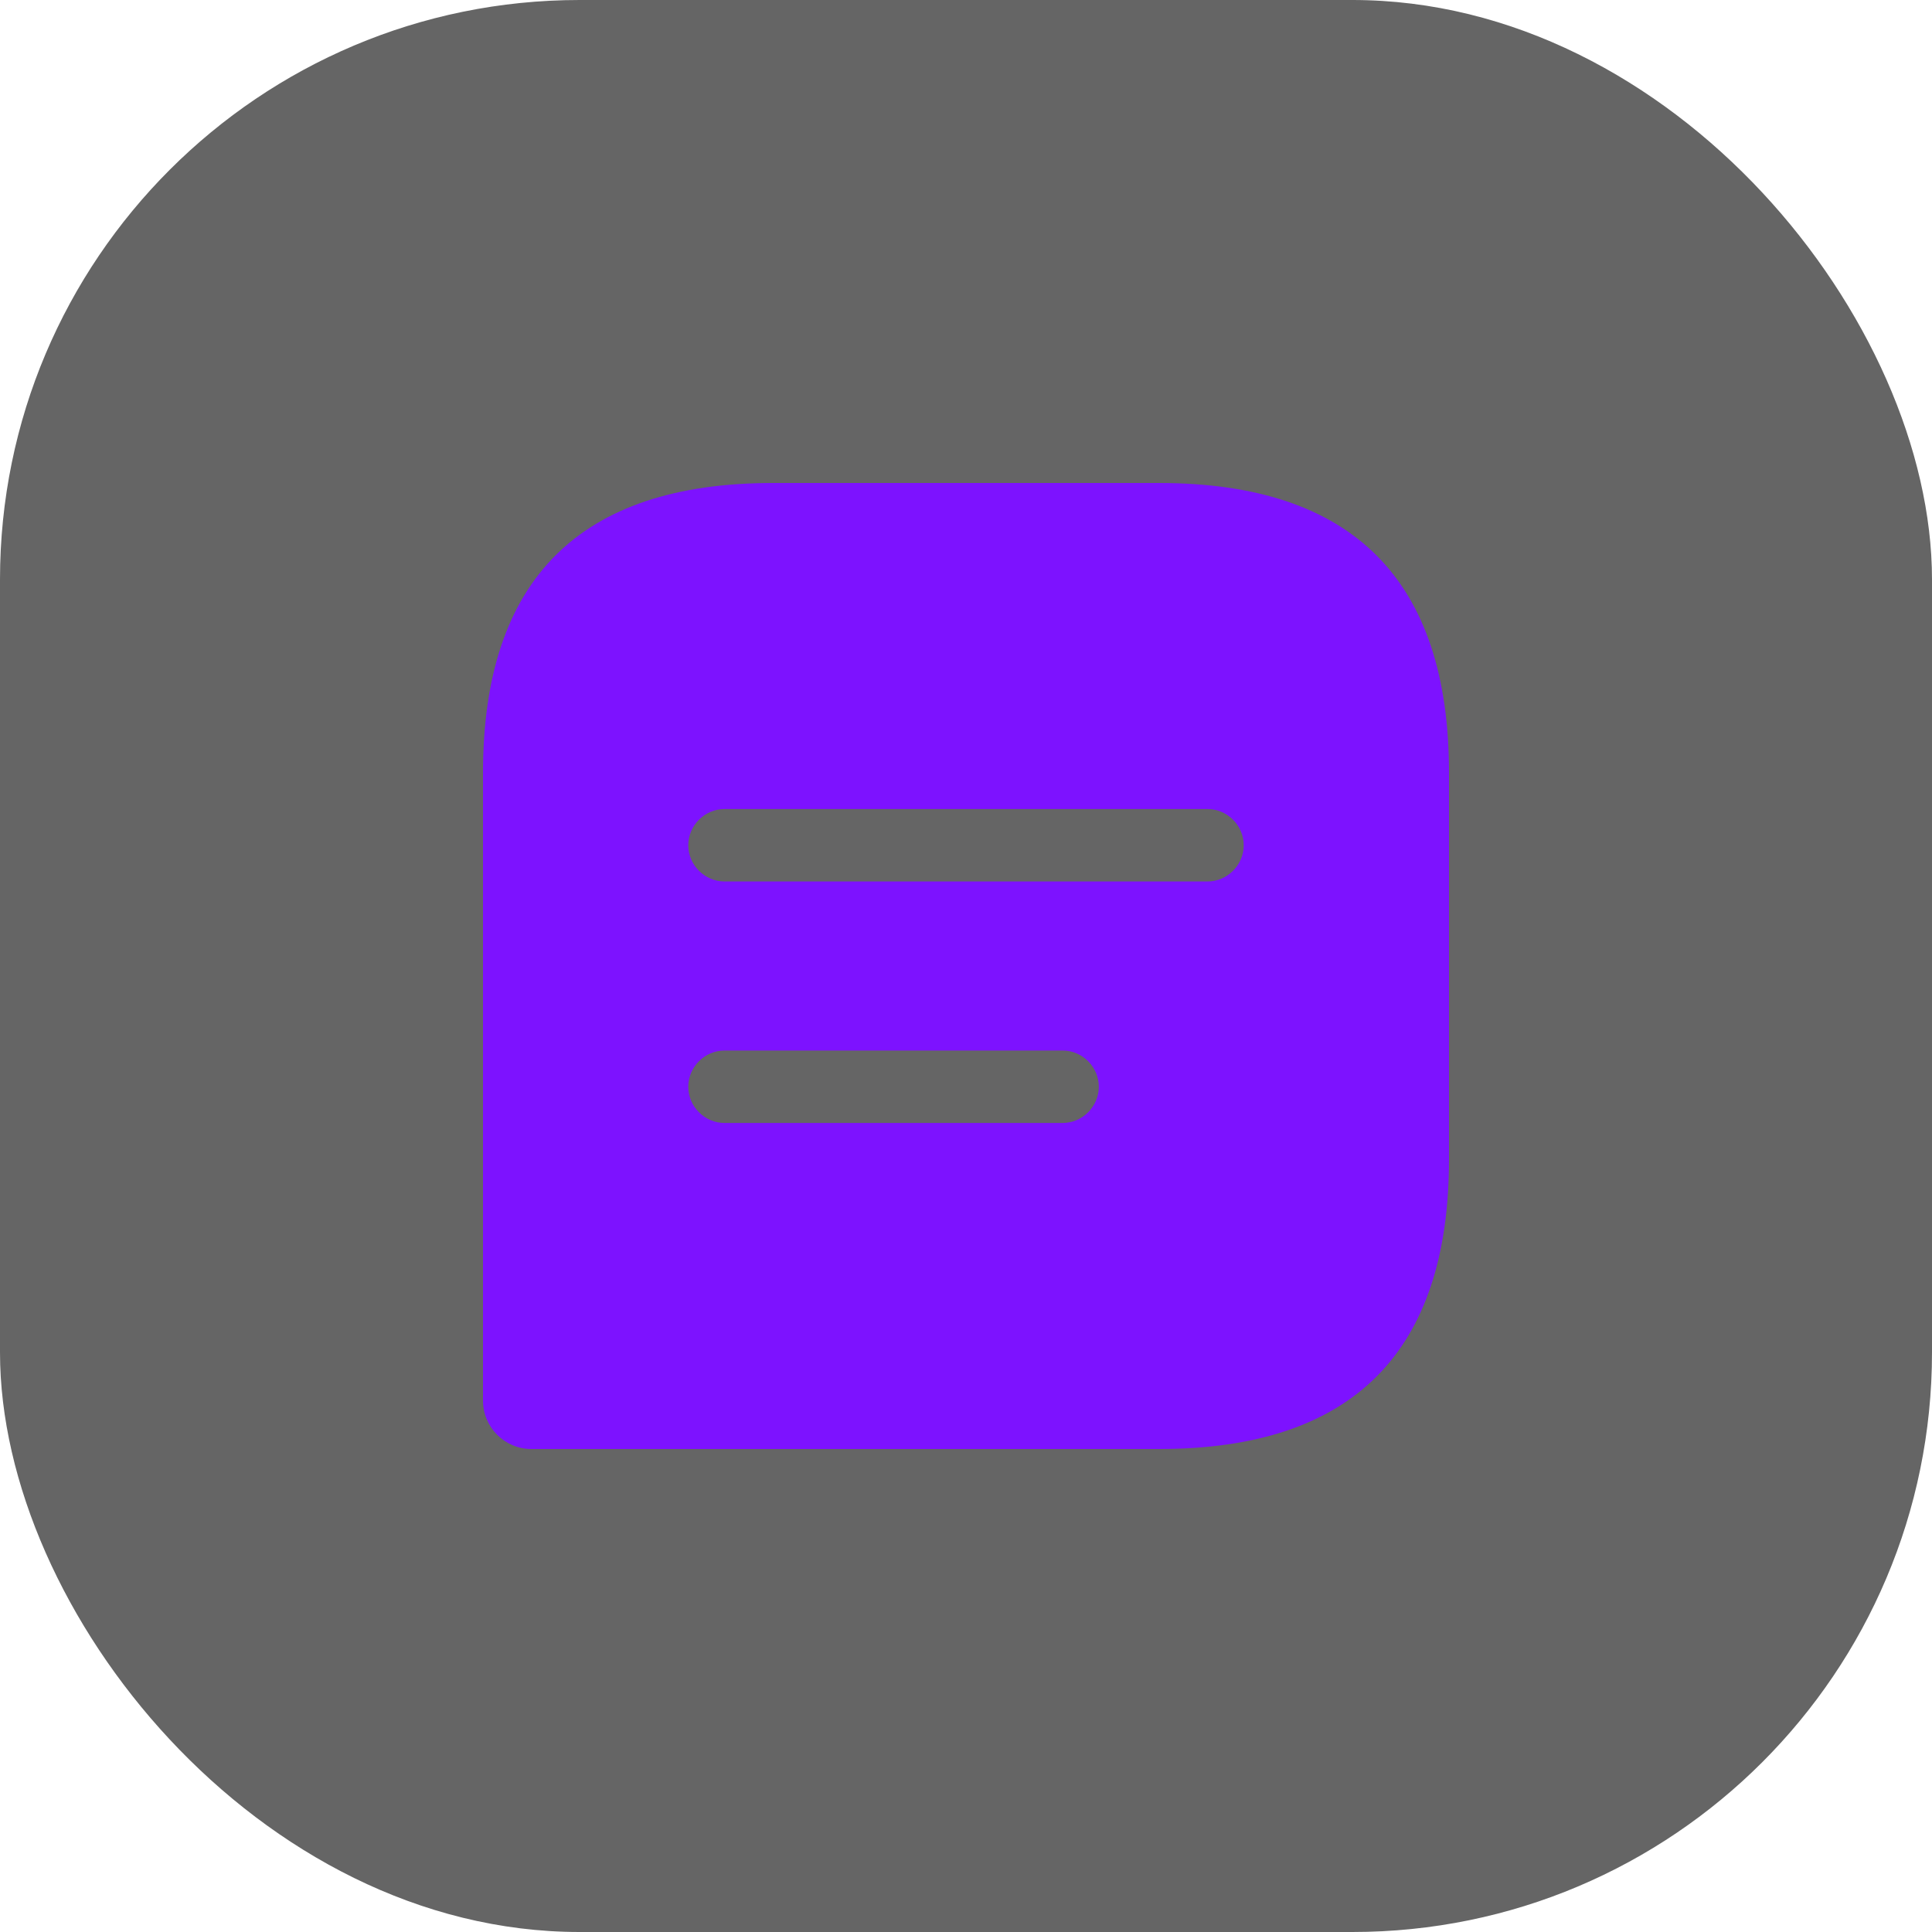 <svg width="40" height="40" viewBox="0 0 40 40" fill="none" xmlns="http://www.w3.org/2000/svg">
<rect width="40" height="40" rx="12" fill="#242424" fill-opacity="0.7"/>
<path d="M24 10H16C12 10 10 12 10 16V29C10 29.55 10.45 30 11 30H24C28 30 30 28 30 24V16C30 12 28 10 24 10ZM22 23.25H15C14.59 23.25 14.25 22.91 14.25 22.5C14.25 22.09 14.59 21.75 15 21.75H22C22.41 21.75 22.75 22.09 22.75 22.5C22.75 22.91 22.41 23.25 22 23.25ZM25 18.25H15C14.59 18.25 14.25 17.91 14.25 17.5C14.25 17.09 14.59 16.75 15 16.75H25C25.41 16.75 25.75 17.09 25.75 17.5C25.75 17.91 25.41 18.25 25 18.25Z" fill="#7D12FF"/>
</svg>
